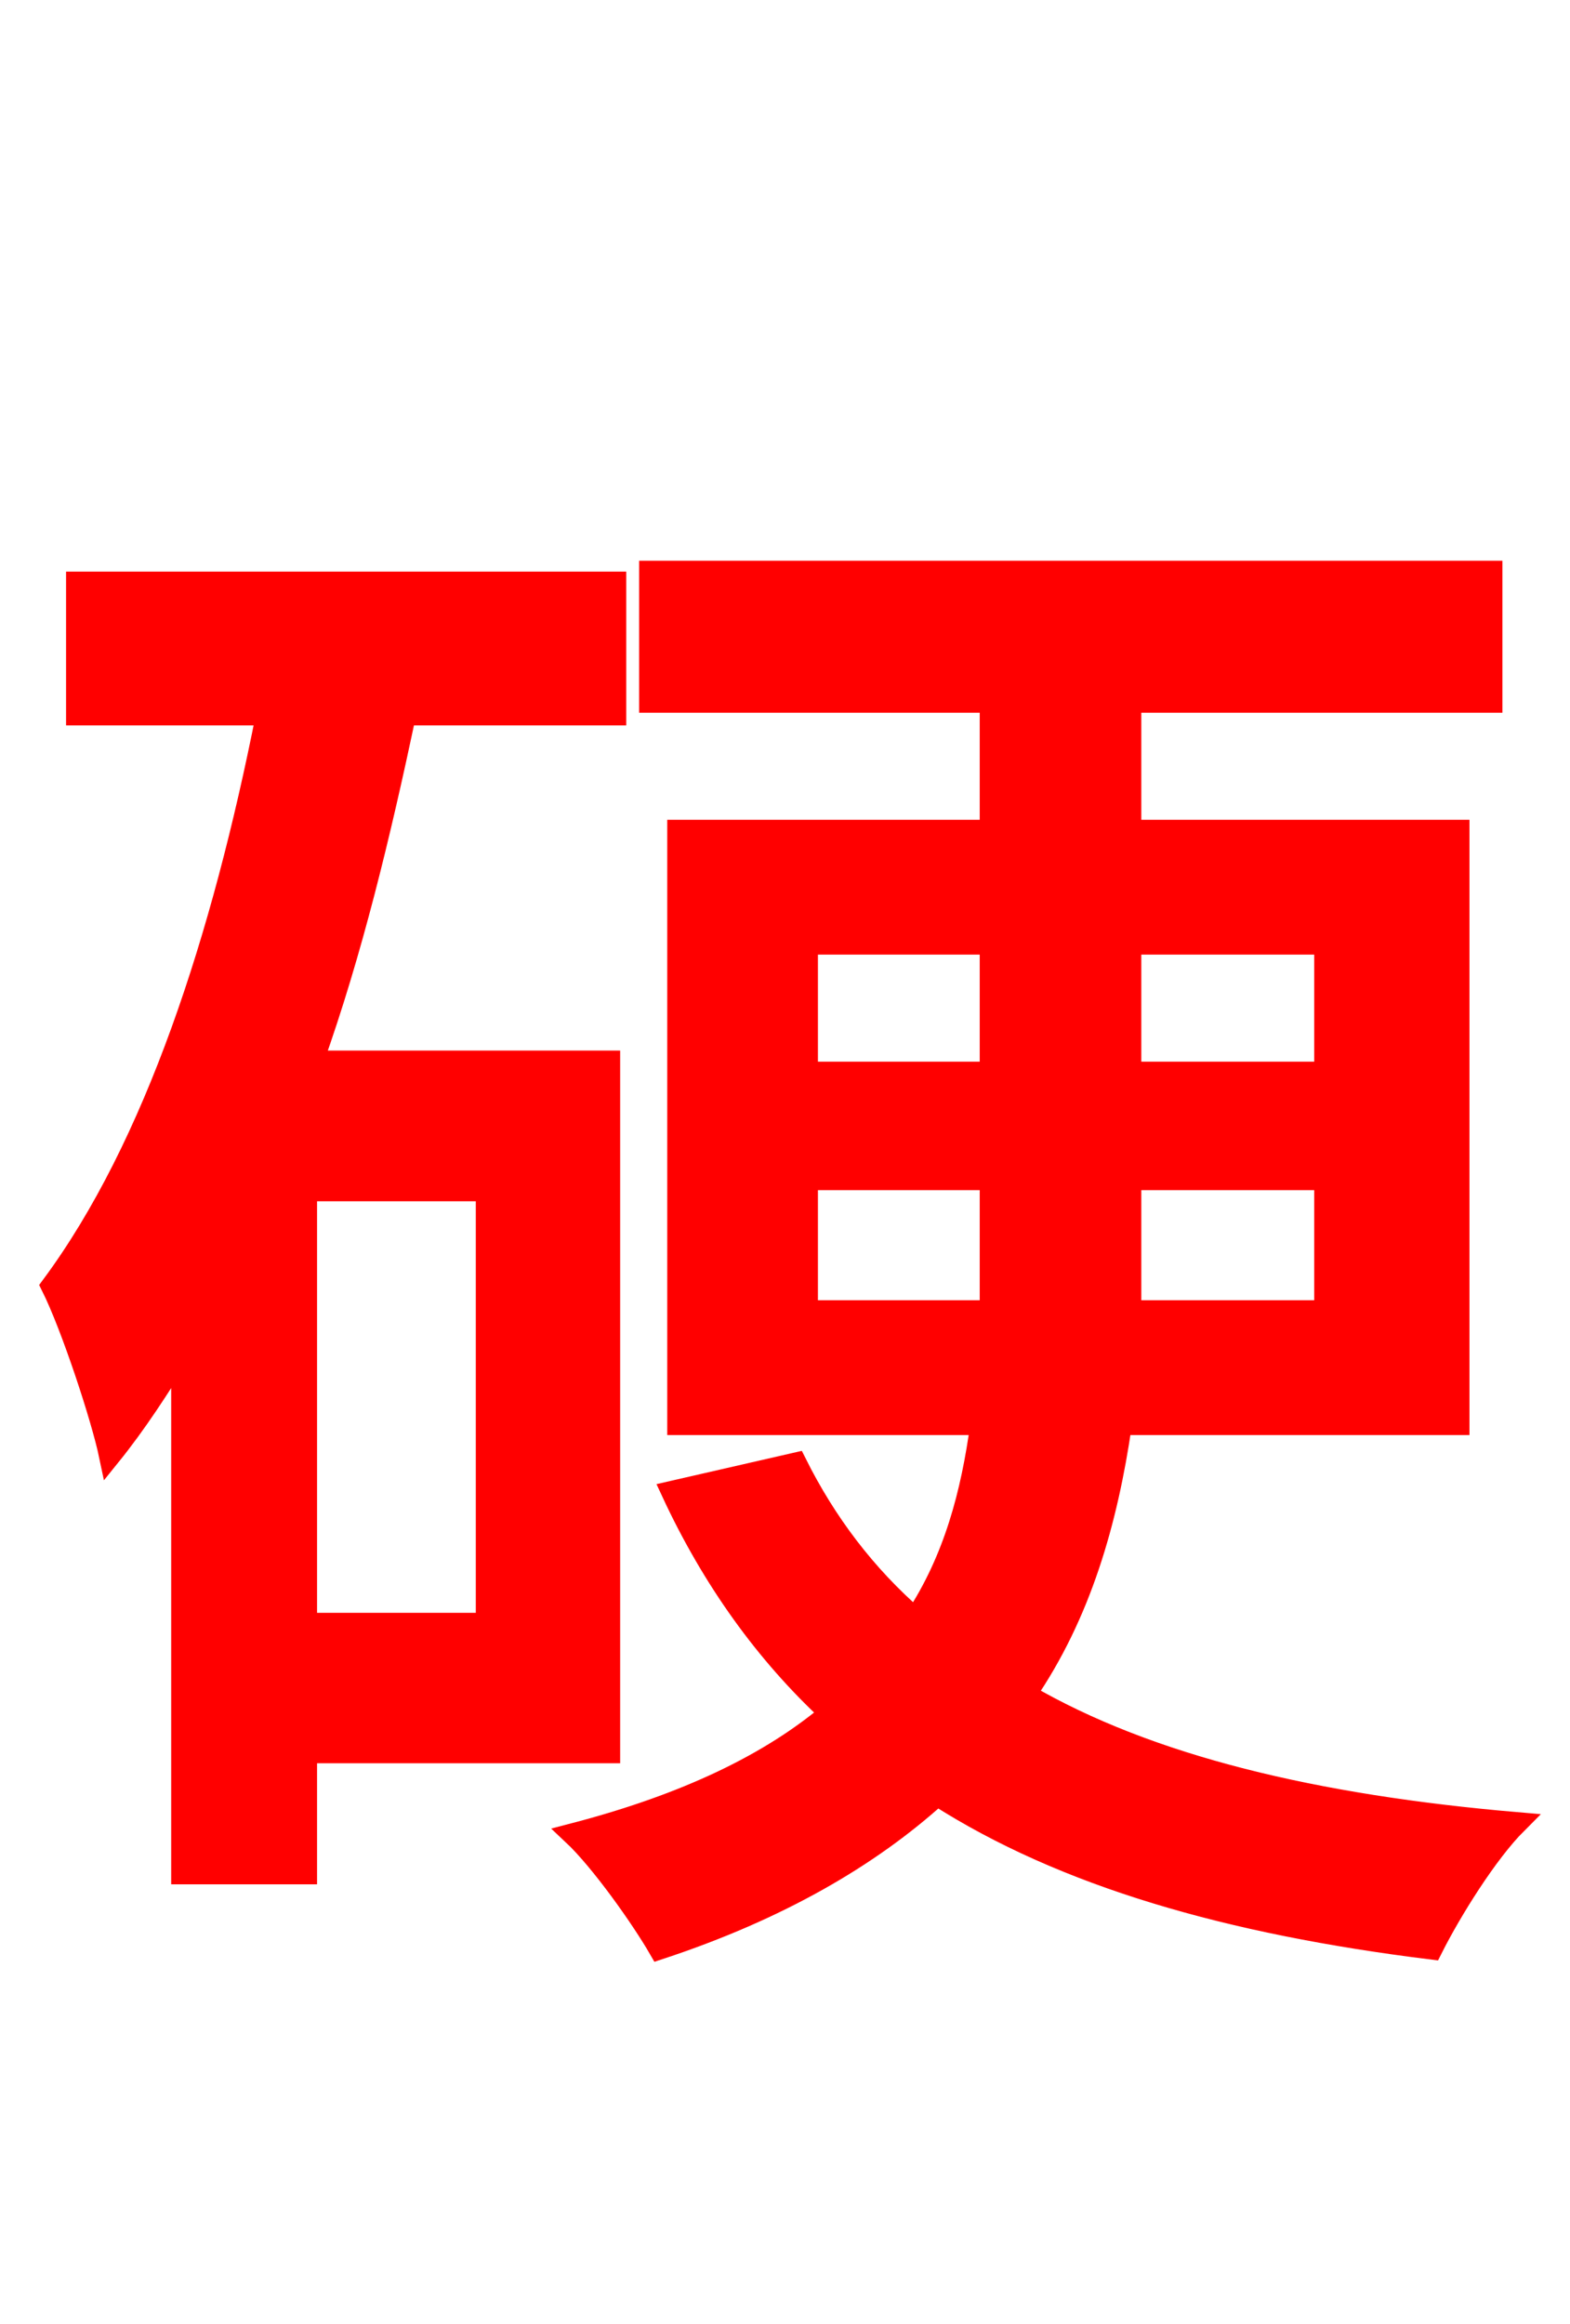 <svg xmlns="http://www.w3.org/2000/svg" xmlns:xlink="http://www.w3.org/1999/xlink" width="72" height="106.56"><path fill="red" stroke="red" d="M22.32 74.45L14.04 74.45L14.04 54.58L22.32 54.58ZM27.94 80.35L27.94 48.67L14.33 48.67C16.13 43.63 17.42 38.23 18.58 32.76L28.22 32.76L28.22 26.71L3.53 26.71L3.53 32.76L12.24 32.76C10.22 42.98 7.13 52.56 2.38 58.97C3.31 60.84 4.68 65.02 5.04 66.74C6.26 65.23 7.27 63.65 8.35 61.92L8.35 85.90L14.04 85.90L14.04 80.35ZM37.01 60.12L37.01 54.07L45.43 54.07L45.43 57.96C45.43 58.61 45.43 59.40 45.43 60.12ZM37.01 43.27L45.43 43.27L45.43 49.18L37.01 49.18ZM60.77 43.27L60.77 49.18L51.84 49.18L51.84 43.27ZM60.77 60.12L51.84 60.12C51.84 59.40 51.84 58.61 51.84 57.96L51.84 54.07L60.77 54.07ZM66.89 65.30L66.89 38.09L51.84 38.09L51.84 32.18L68.40 32.18L68.40 26.21L29.81 26.21L29.81 32.18L45.43 32.18L45.43 38.09L31.10 38.09L31.10 65.30L45.00 65.30C44.57 68.47 43.78 71.50 41.98 74.23C39.67 72.22 37.87 69.84 36.50 67.10L30.82 68.40C32.69 72.43 35.14 75.82 38.09 78.55C35.35 80.86 31.54 82.73 26.28 84.10C27.58 85.32 29.45 87.98 30.24 89.35C35.71 87.55 39.89 85.10 42.98 82.30C48.82 86.04 56.38 88.20 65.66 89.35C66.53 87.62 68.18 84.96 69.55 83.59C60.34 82.80 52.70 81.00 47.02 77.69C49.54 74.02 50.76 69.77 51.41 65.30Z"/></svg>
